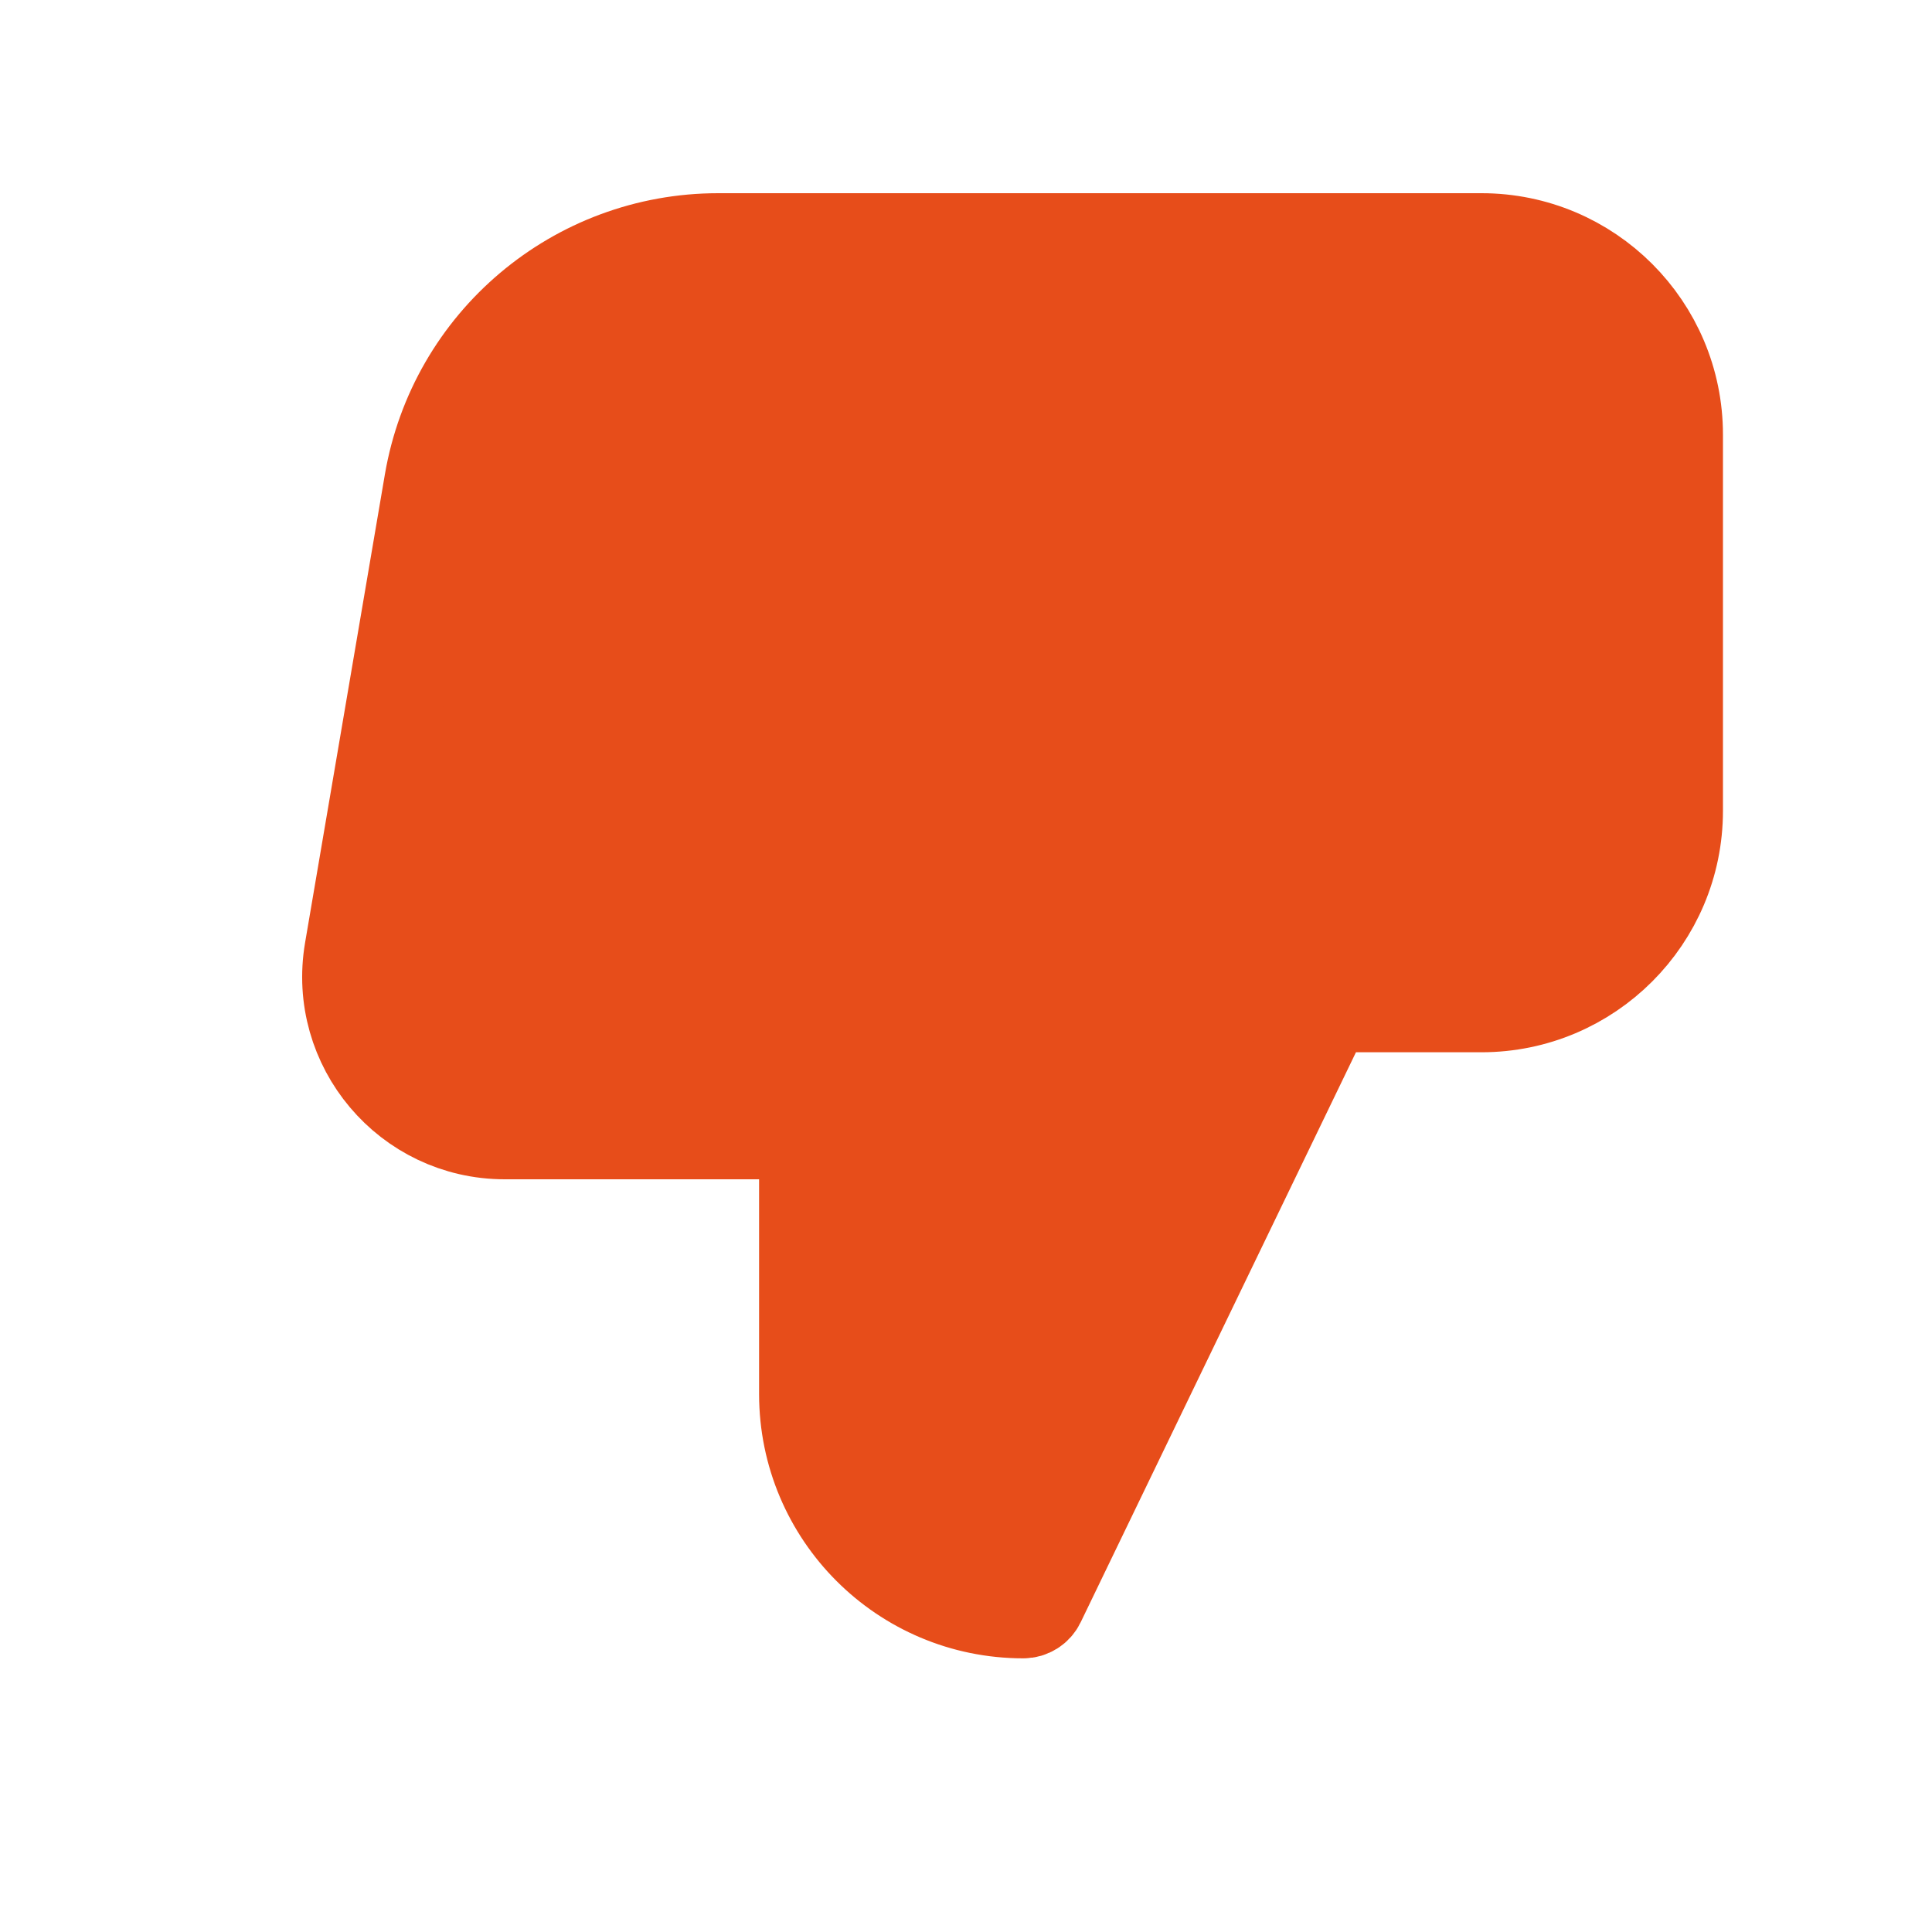 <!--
    Licensed to the Apache Software Foundation (ASF) under one
    or more contributor license agreements.  See the NOTICE file
    distributed with this work for additional information
    regarding copyright ownership.  The ASF licenses this file
    to you under the Apache License, Version 2.0 (the
    "License"); you may not use this file except in compliance
    with the License.  You may obtain a copy of the License at

      http://www.apache.org/licenses/LICENSE-2.0

    Unless required by applicable law or agreed to in writing,
    software distributed under the License is distributed on an
    "AS IS" BASIS, WITHOUT WARRANTIES OR CONDITIONS OF ANY
    KIND, either express or implied.  See the License for the
    specific language governing permissions and limitations
    under the License.
-->

<svg width="20" height="20" viewBox="0 0 20 20" fill="none" xmlns="http://www.w3.org/2000/svg">
    <path
        d="M13.723 2.5V10.393M13.723 2.5H7.435C5.972 2.5 4.723 3.554 4.477 4.996L3.651 9.843V9.843C3.485 10.818 4.236 11.708 5.225 11.708H5.669H8.358V14.306V14.431C8.358 15.666 9.358 16.667 10.593 16.667V16.667C10.654 16.667 10.71 16.632 10.737 16.576L13.723 10.393M13.723 2.5H15.336C16.44 2.5 17.336 3.395 17.336 4.5V8.393C17.336 9.497 16.44 10.393 15.336 10.393H13.723"
        stroke="#E74D1A" fill="#E74D1A" />
</svg>
